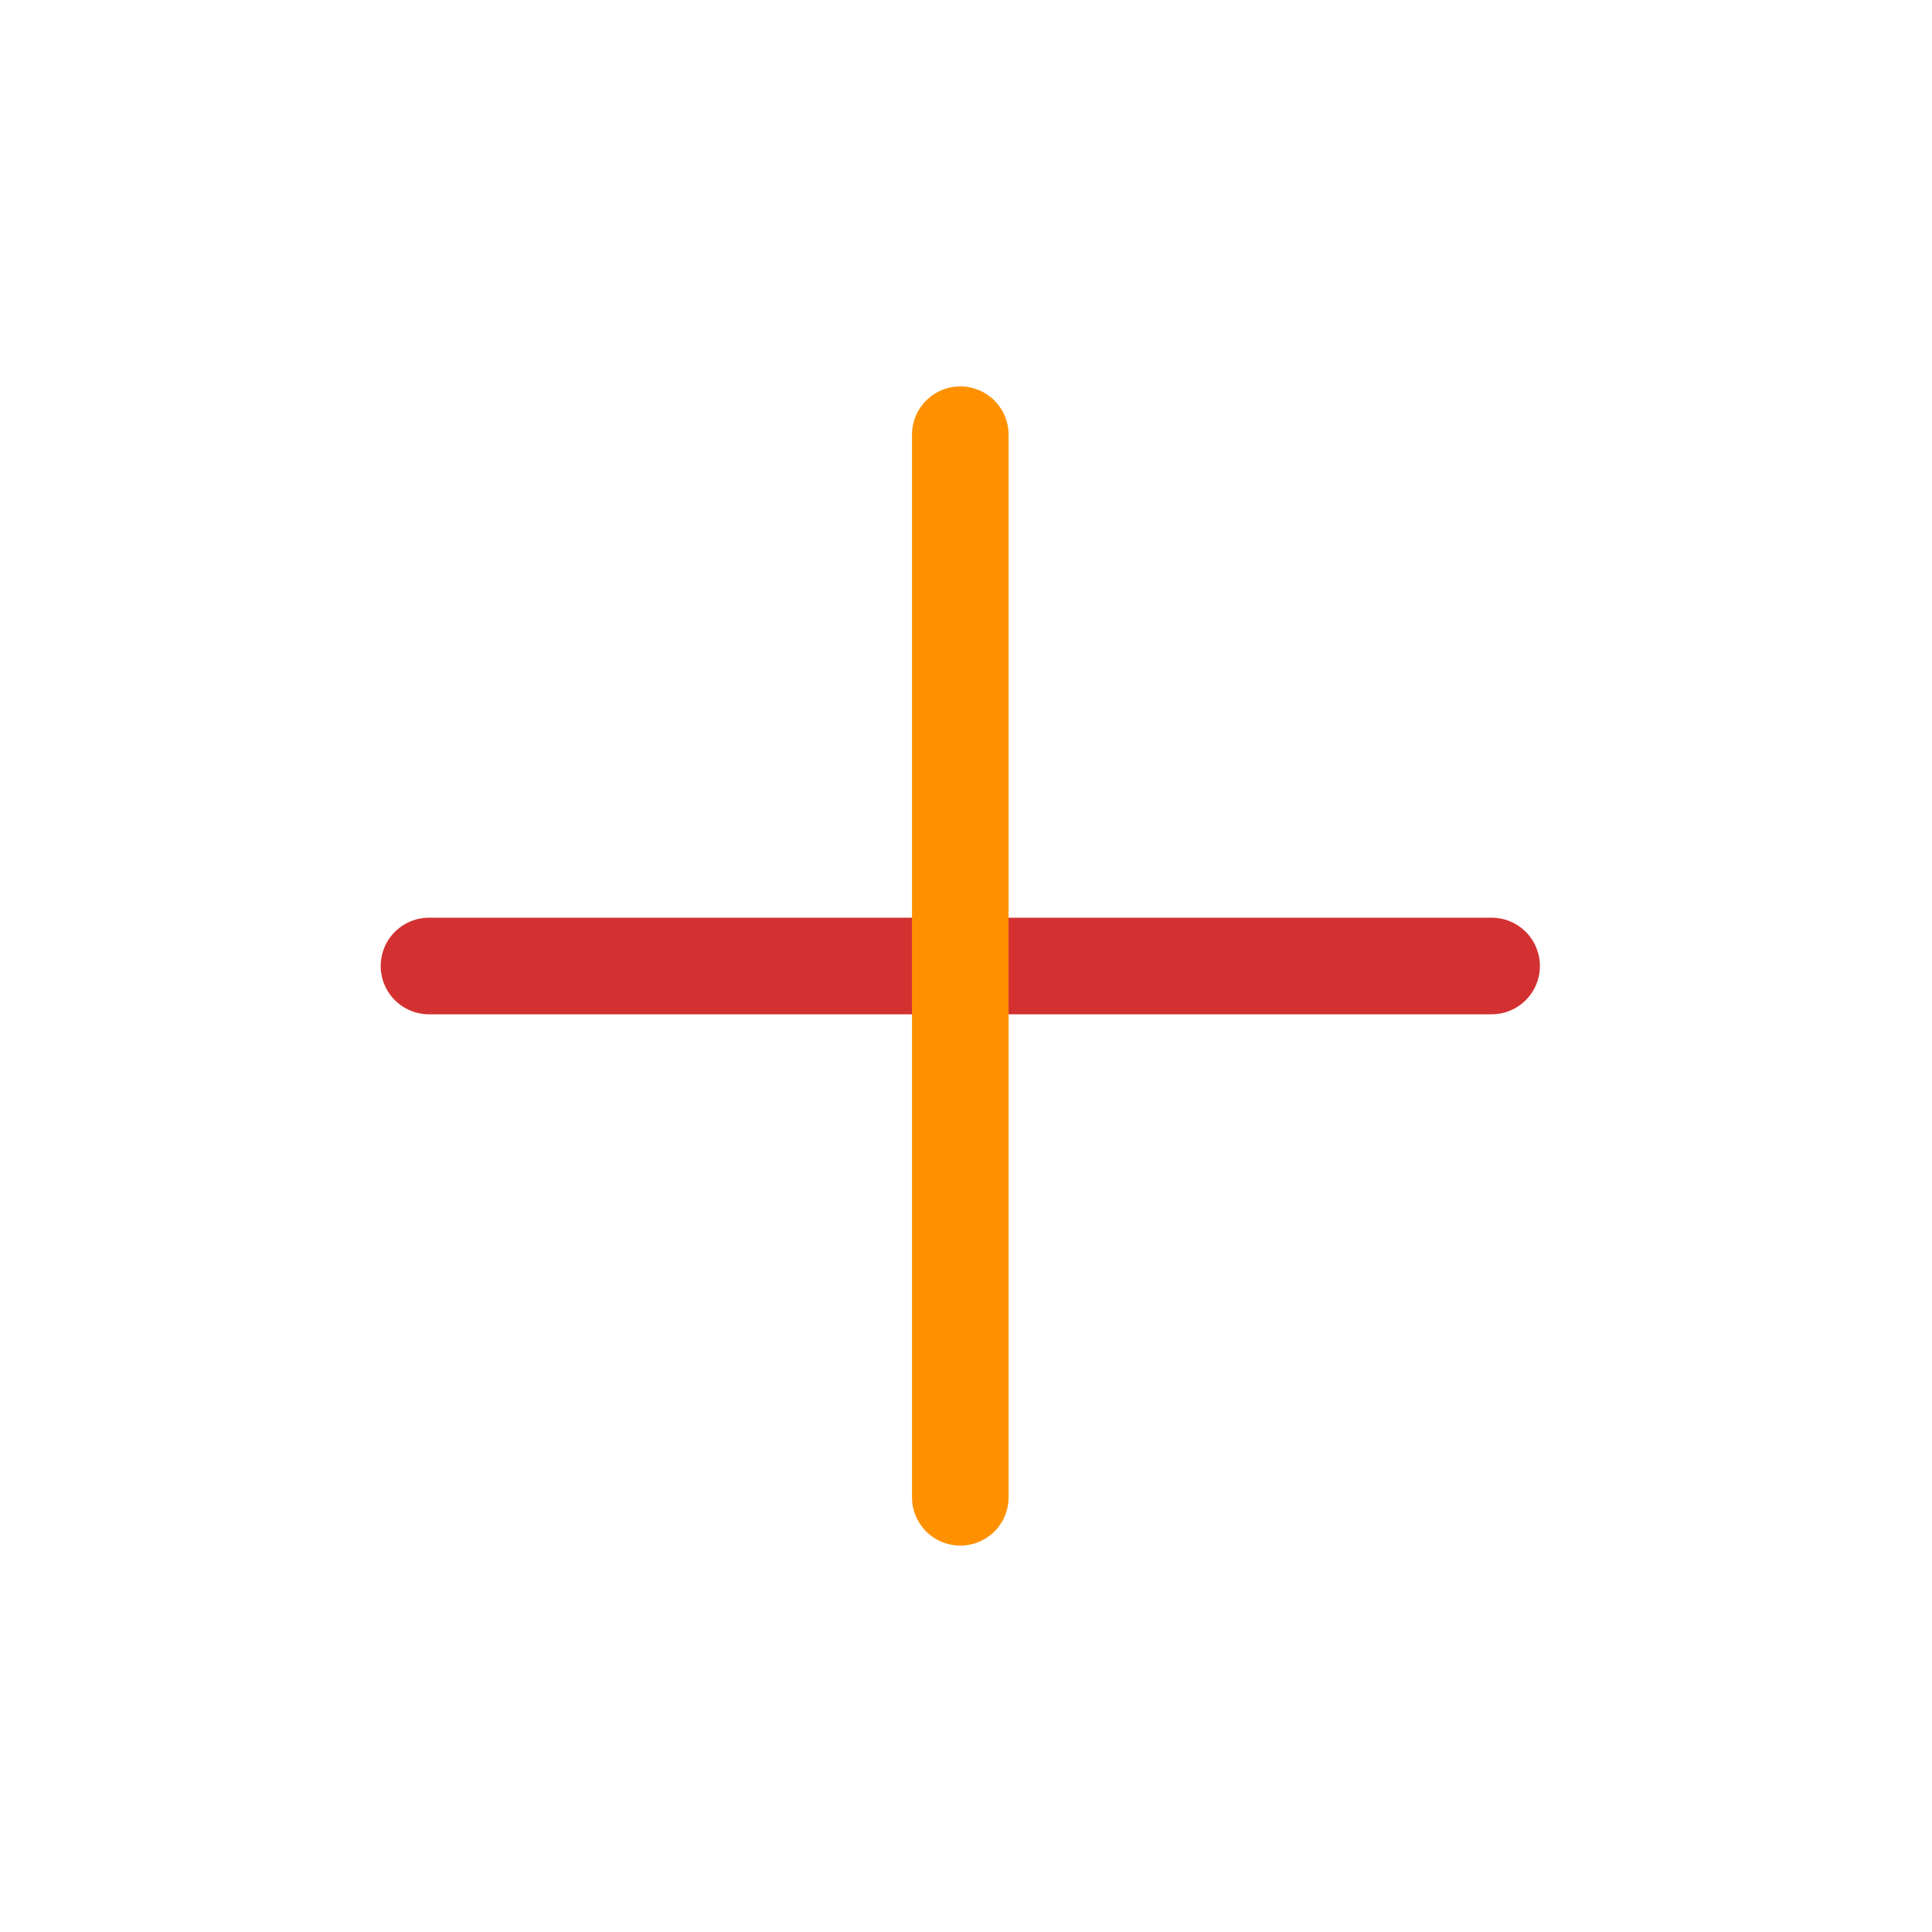 <svg viewBox="0 0 80 80" fill="none">
  <path d="M17.764 40L37.764 40L41.764 40L61.764 40" stroke="#D33131" stroke-width="4" stroke-linecap="round" stroke-linejoin="round" class="stroke-red" />
  <path d="M39.764 18L39.764 38L39.764 42L39.764 62" stroke="#FF9100" stroke-width="4" stroke-linecap="round" stroke-linejoin="round" class="stroke-orange" />
</svg>